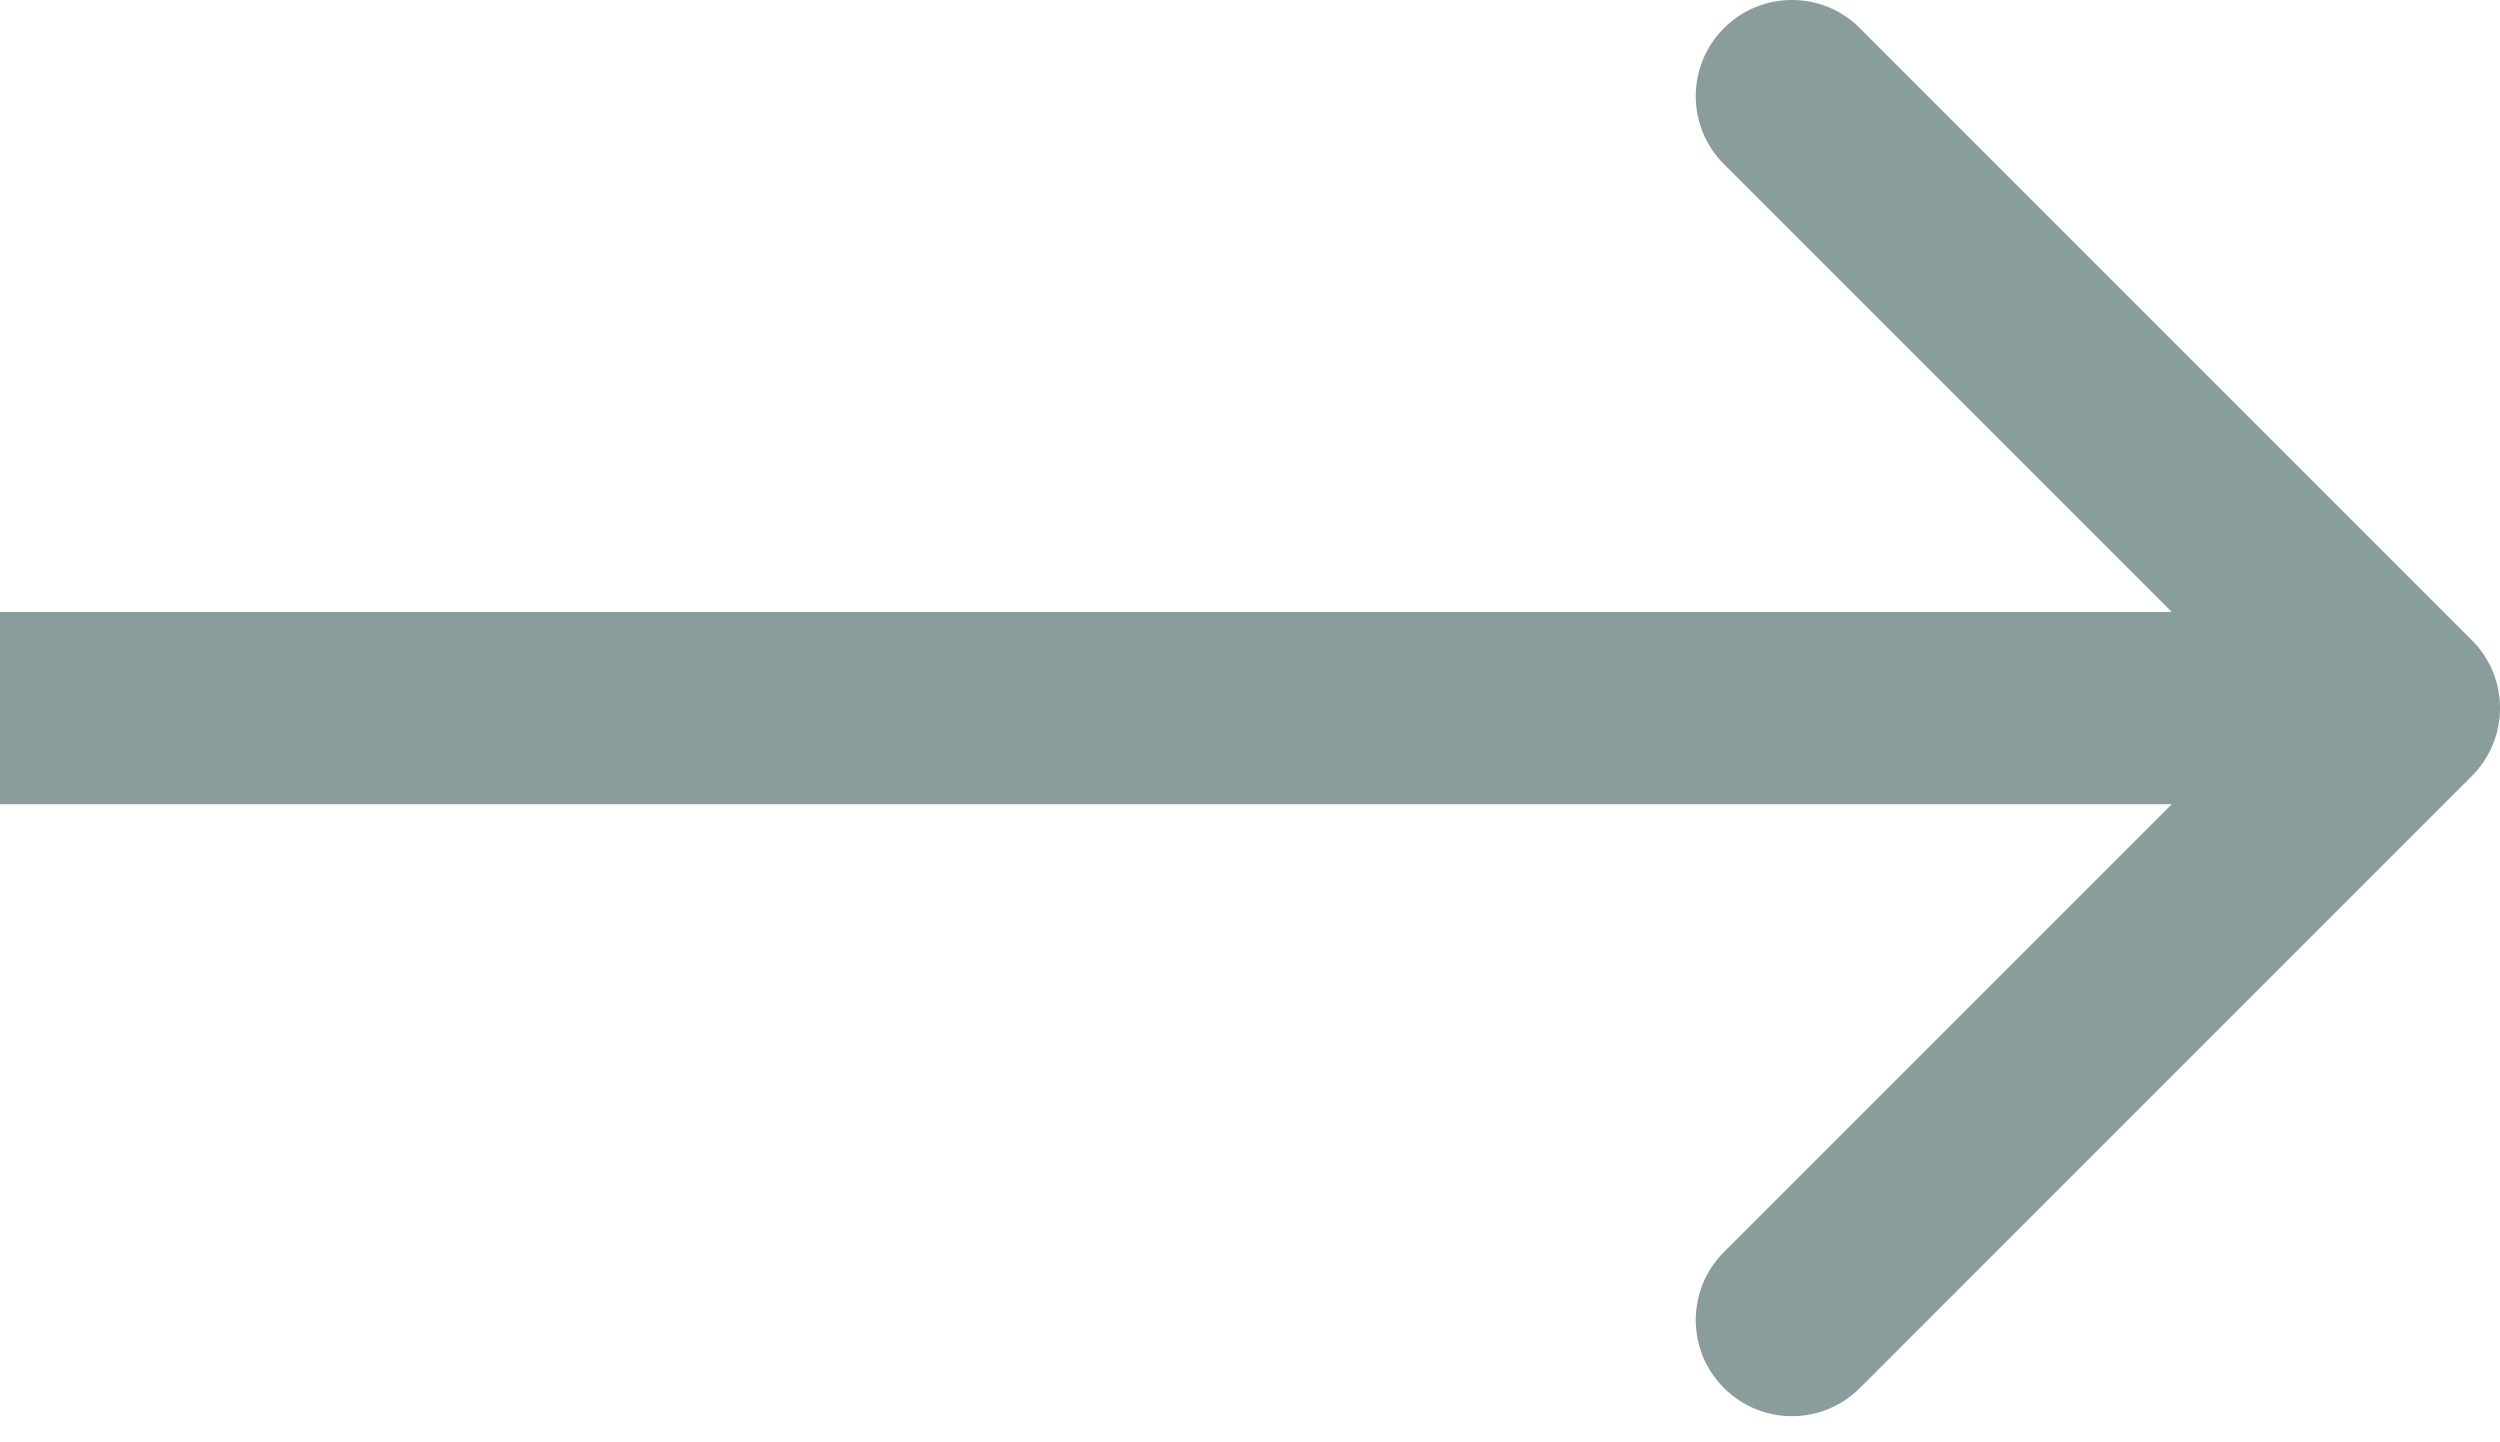 <svg width="26" height="15" viewBox="0 0 26 15" fill="none" xmlns="http://www.w3.org/2000/svg">
<path d="M25.707 8.071C26.098 7.681 26.098 7.047 25.707 6.657L19.343 0.293C18.953 -0.098 18.32 -0.098 17.929 0.293C17.538 0.683 17.538 1.317 17.929 1.707L23.586 7.364L17.929 13.021C17.538 13.411 17.538 14.045 17.929 14.435C18.32 14.826 18.953 14.826 19.343 14.435L25.707 8.071ZM-8.74228e-08 8.364L25 8.364L25 6.364L8.74228e-08 6.364L-8.74228e-08 8.364Z" fill="#899D9D"/>
</svg>
